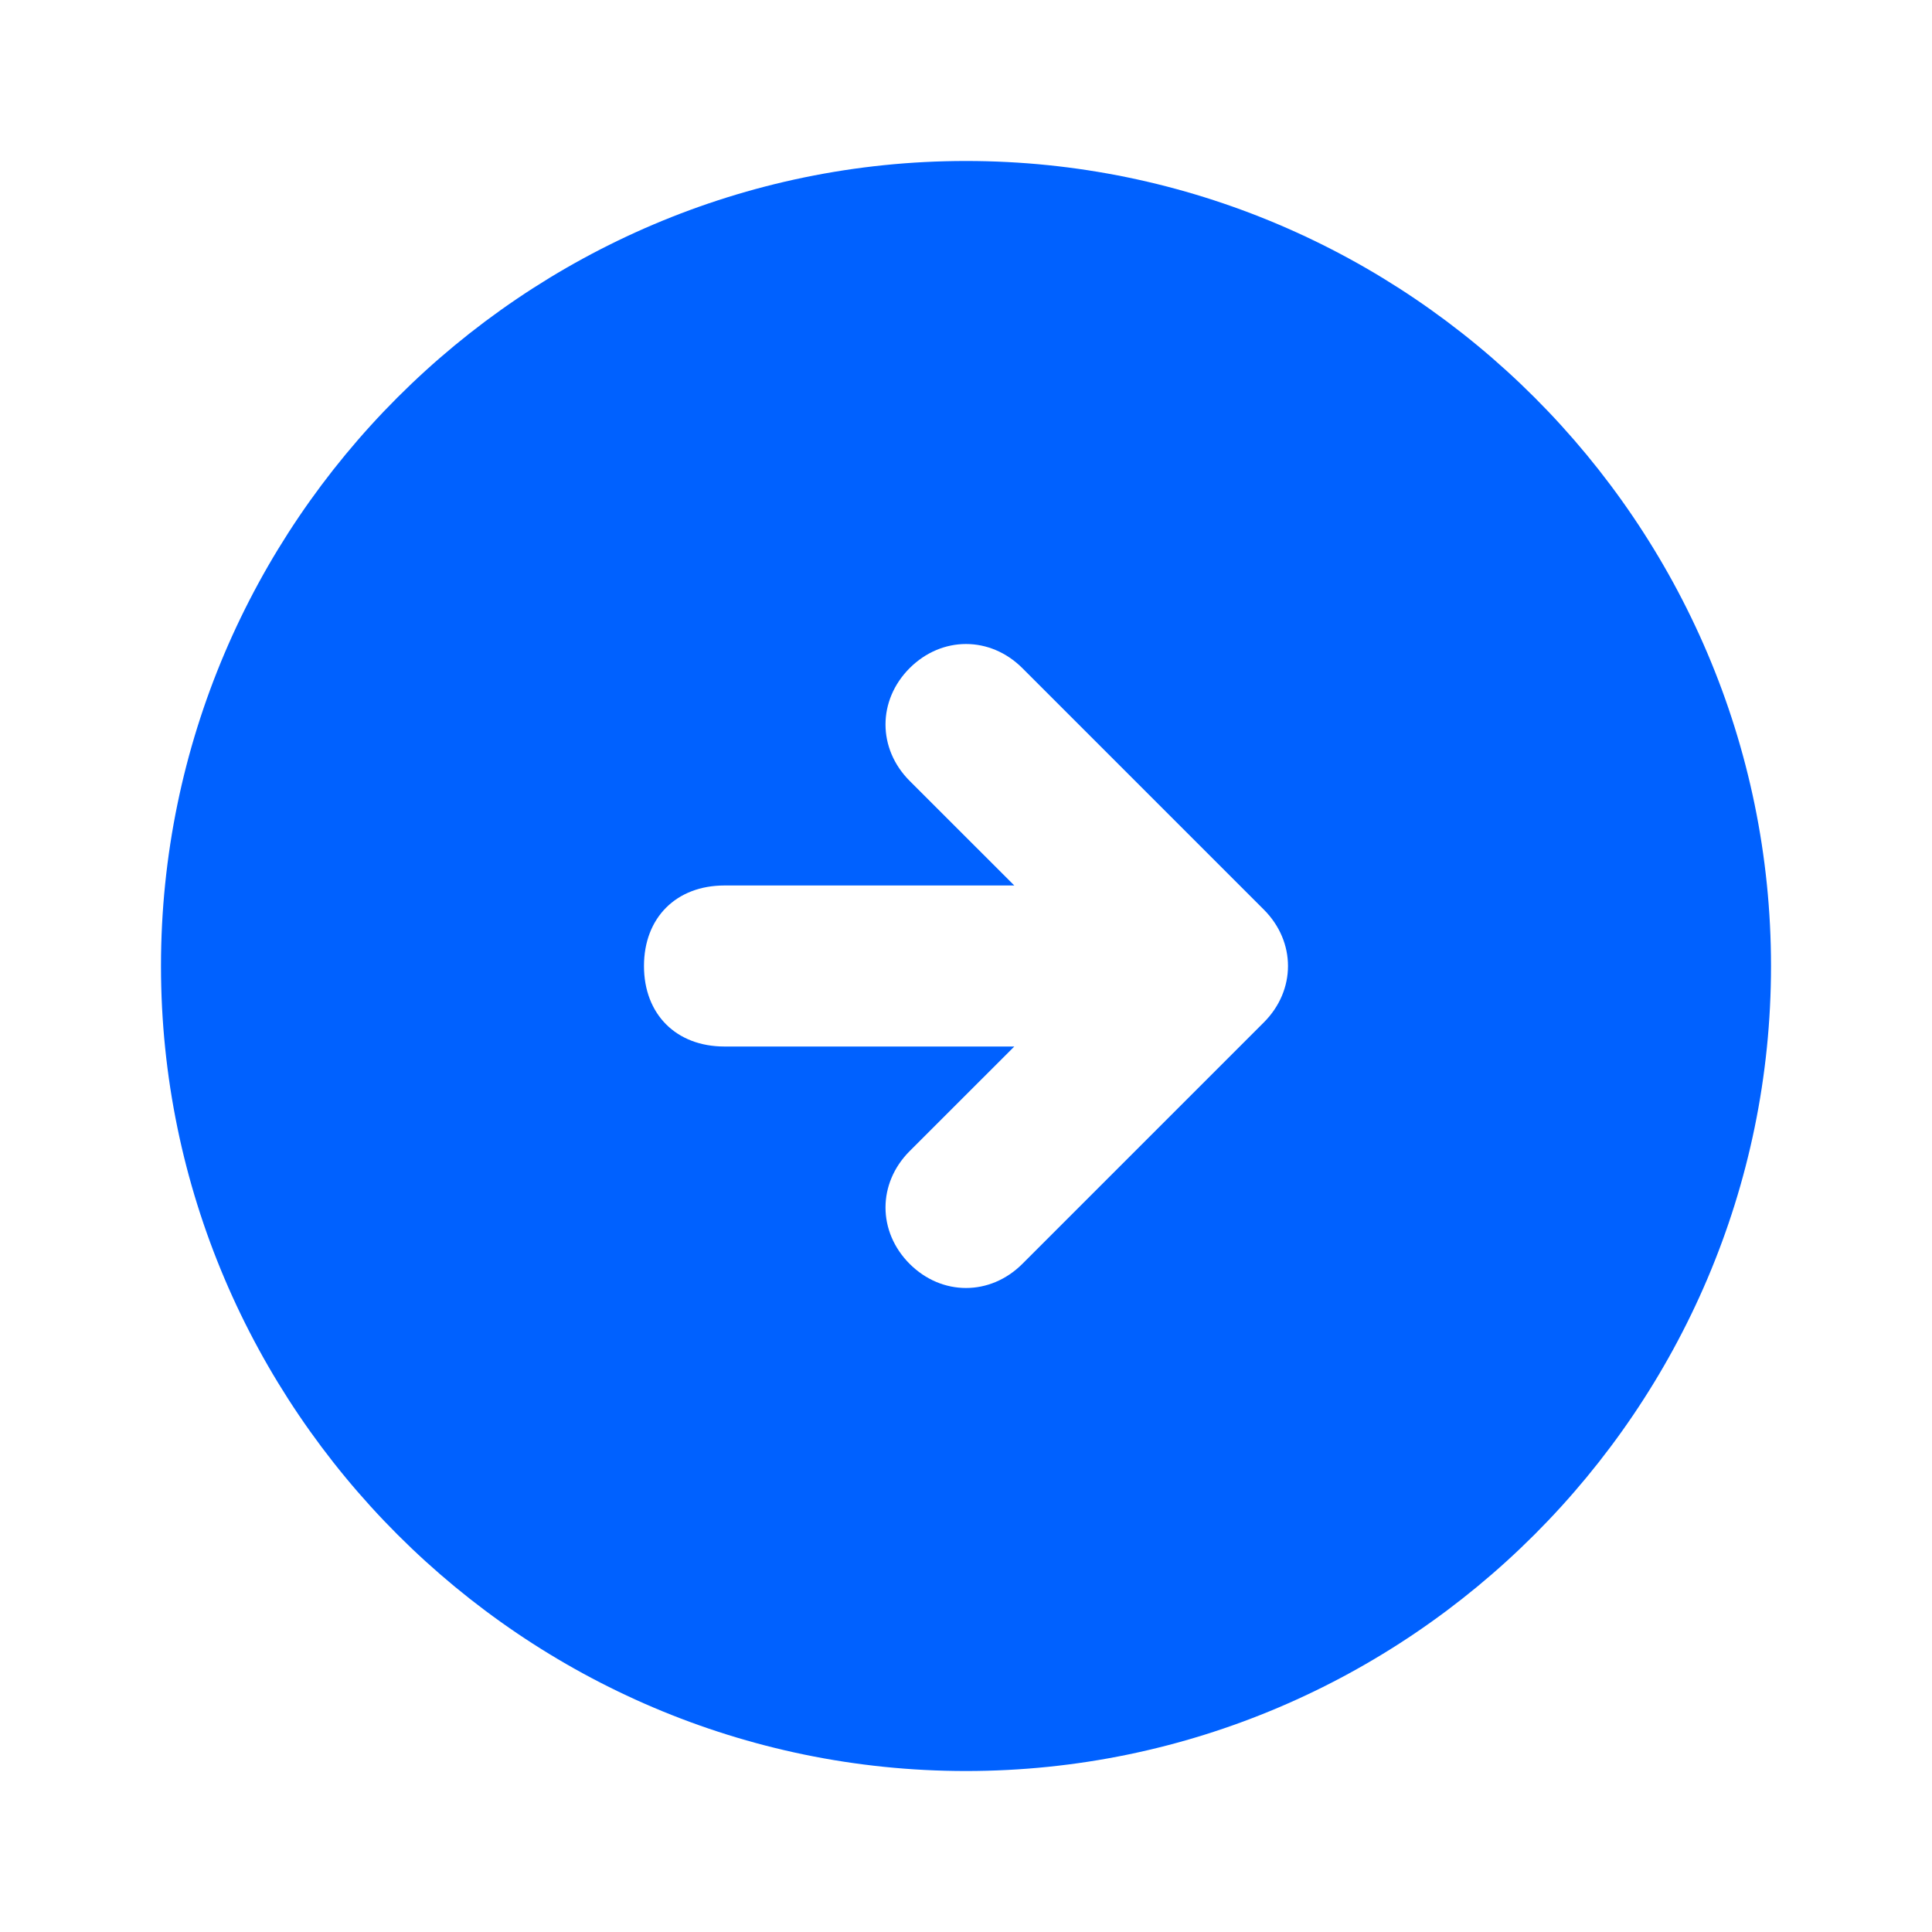 <svg width="40" height="40" viewBox="0 0 40 40" fill="none" xmlns="http://www.w3.org/2000/svg">
<path d="M20 3.333C10.833 3.333 3.333 10.833 3.333 20C3.333 29.167 10.833 36.667 20 36.667C29.167 36.667 36.667 29.167 36.667 20C36.667 10.833 29.167 3.333 20 3.333ZM26.167 21.167L21.167 26.167C20.5 26.833 19.5 26.833 18.833 26.167C18.167 25.5 18.167 24.5 18.833 23.833L21 21.667H15C14 21.667 13.333 21 13.333 20C13.333 19 14 18.333 15 18.333H21L18.833 16.167C18.167 15.5 18.167 14.5 18.833 13.833C19.5 13.167 20.5 13.167 21.167 13.833L26.167 18.833C26.833 19.5 26.833 20.5 26.167 21.167Z" fill="#0061FF"/>
</svg>
